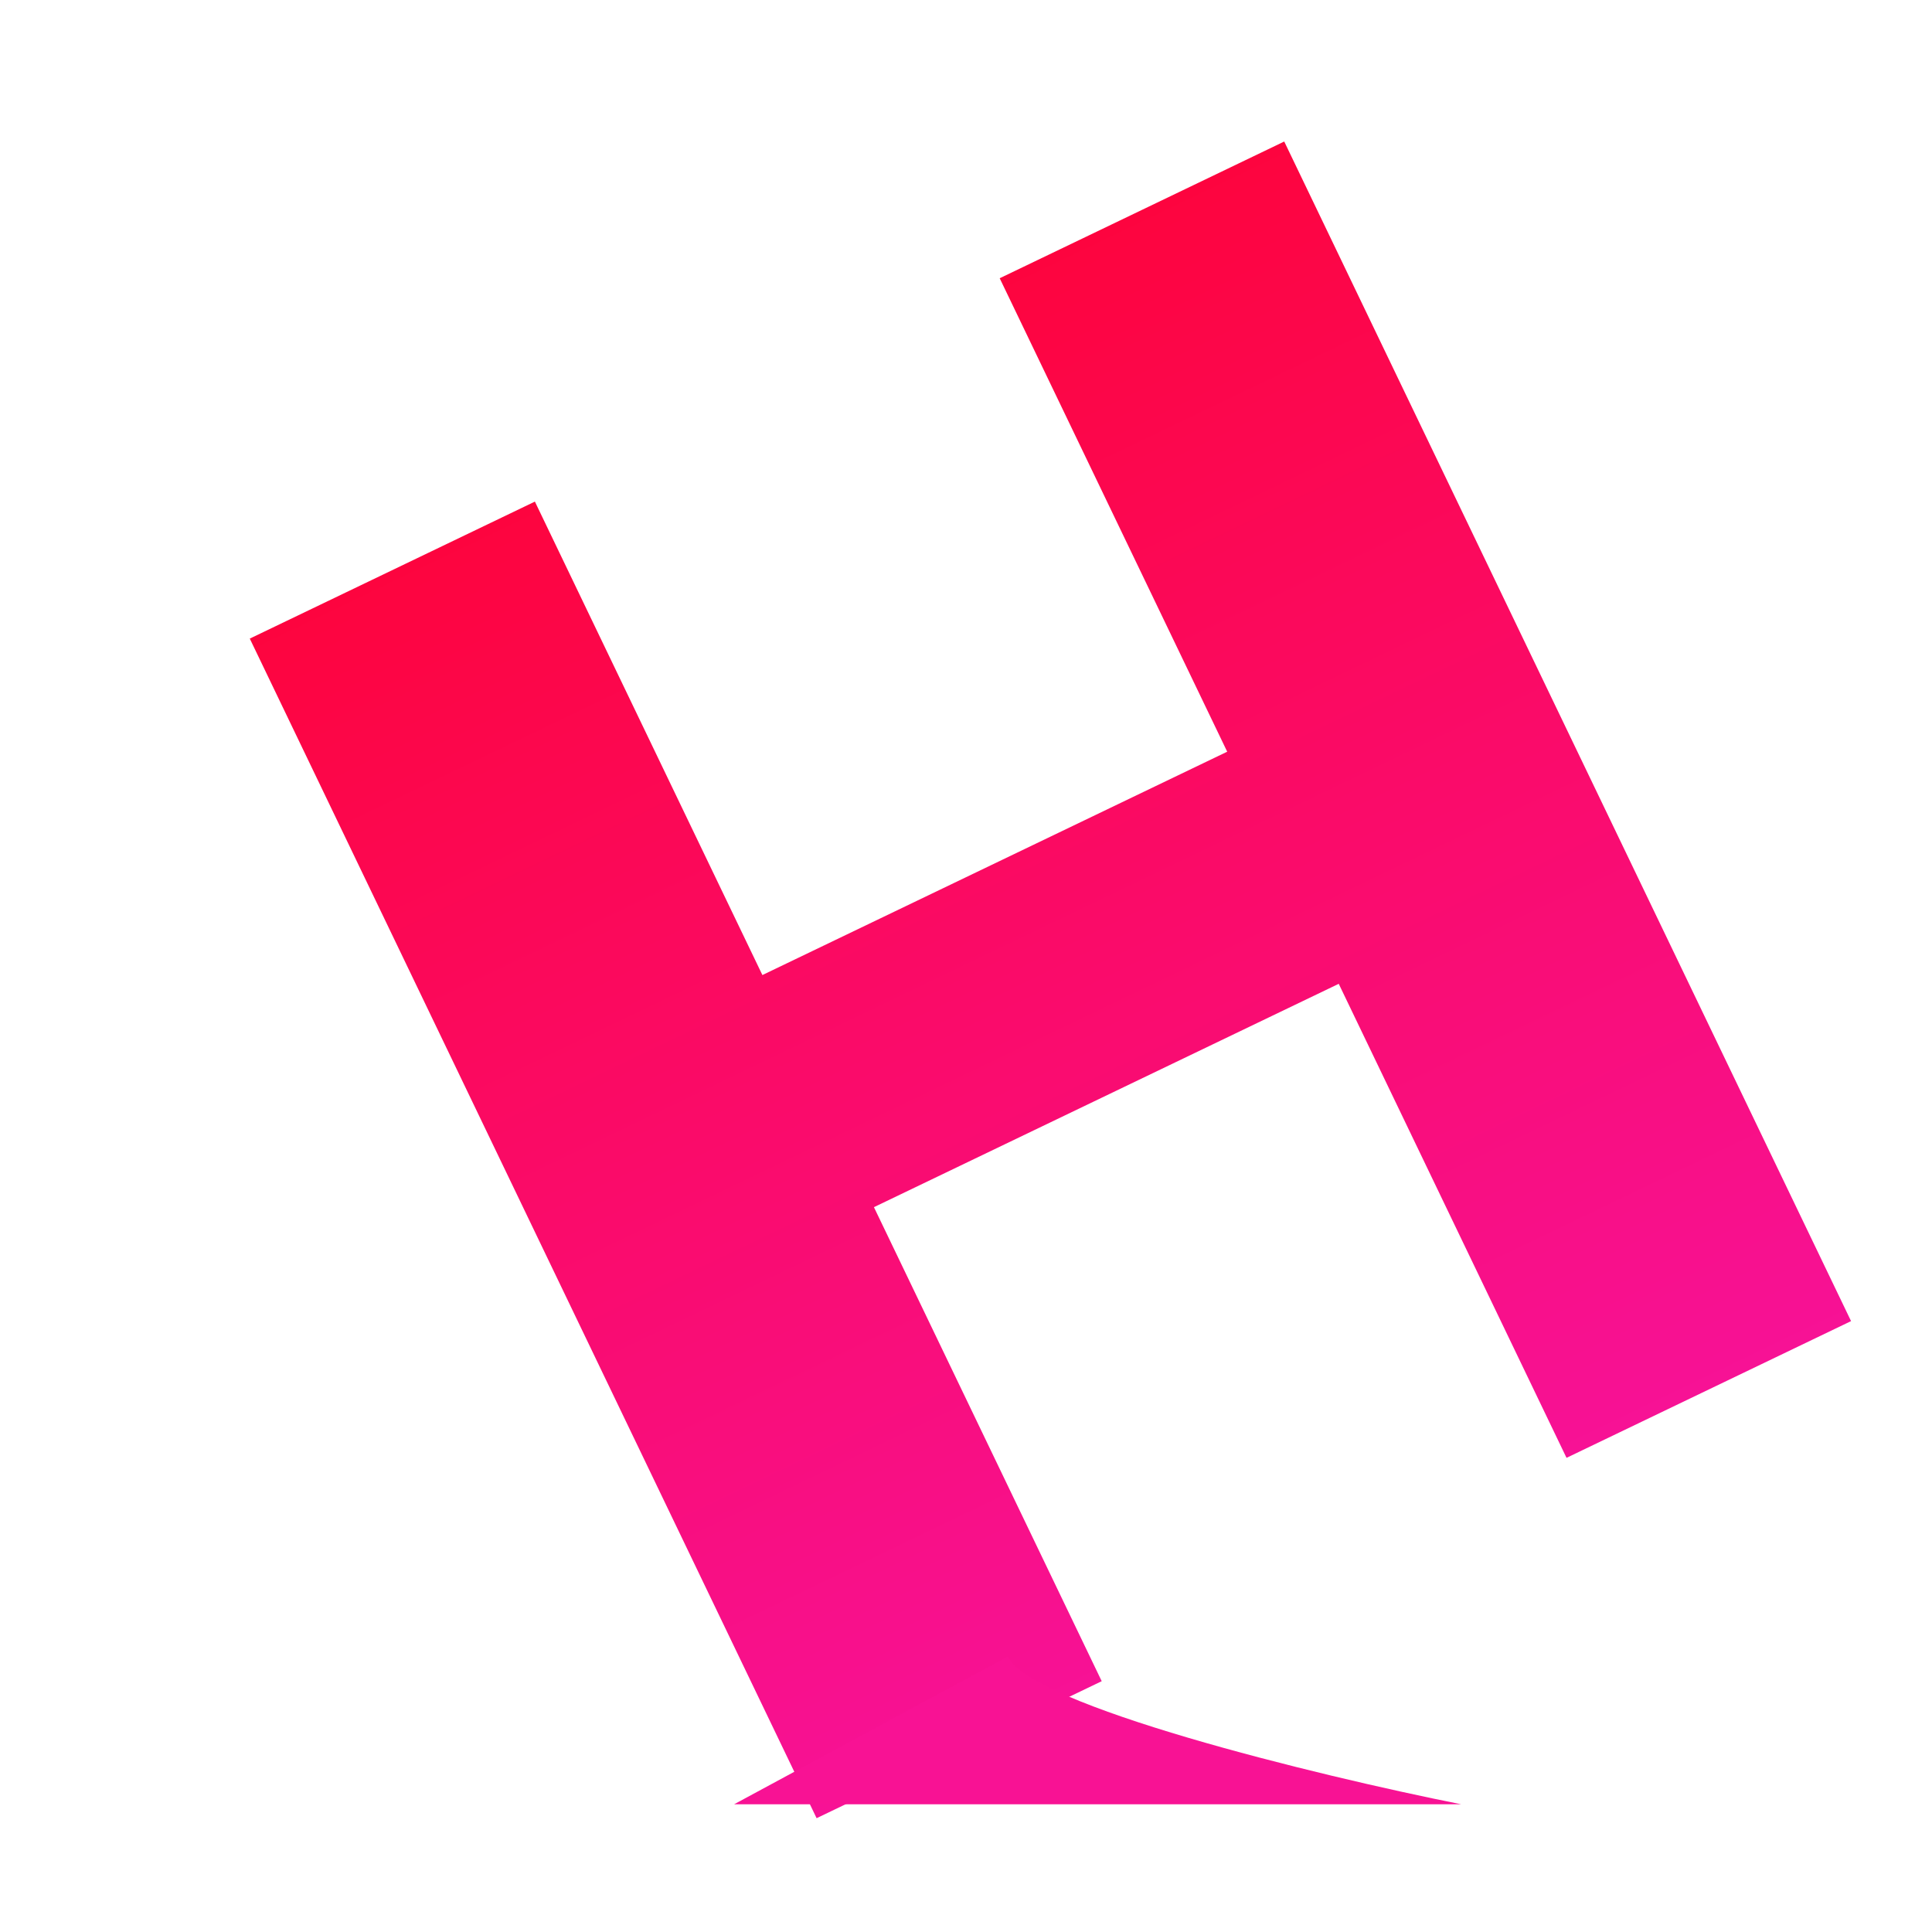<svg width="554" height="554" viewBox="0 0 554 554" fill="none" xmlns="http://www.w3.org/2000/svg">
<g clip-path="url(#clip0_46_363)">
<rect width="554" height="554" rx="25" fill="white"/>
<g filter="url(#filter0_d_46_363)">
<path d="M210.161 517.366L47.625 179.118L129.379 139.833L194.616 275.595L327.9 211.549L262.663 75.787L344.252 36.581L506.789 374.829L425.2 414.035L359.883 278.108L226.599 342.154L291.915 478.081L210.161 517.366Z" fill="url(#paint0_linear_46_363)"/>
</g>
<path d="M419 517.378C377 509 295.5 489 289 475L210.5 517.378H419Z" fill="#F81294"/>
</g>
<defs>
<filter id="filter0_d_46_363" x="47.624" y="20.581" width="503.164" height="520.785" filterUnits="userSpaceOnUse" color-interpolation-filters="sRGB">
<feFlood flood-opacity="0" result="BackgroundImageFix"/>
<feColorMatrix in="SourceAlpha" type="matrix" values="0 0 0 0 0 0 0 0 0 0 0 0 0 0 0 0 0 0 127 0" result="hardAlpha"/>
<feOffset dx="24" dy="4"/>
<feGaussianBlur stdDeviation="10"/>
<feComposite in2="hardAlpha" operator="out"/>
<feColorMatrix type="matrix" values="0 0 0 0 0 0 0 0 0 0 0 0 0 0 0 0 0 0 0.25 0"/>
<feBlend mode="normal" in2="BackgroundImageFix" result="effect1_dropShadow_46_363"/>
<feBlend mode="normal" in="SourceGraphic" in2="effect1_dropShadow_46_363" result="shape"/>
</filter>
<linearGradient id="paint0_linear_46_363" x1="141.958" y1="-4.591" x2="412.223" y2="557.844" gradientUnits="userSpaceOnUse">
<stop stop-color="#FF0022"/>
<stop offset="1" stop-color="#F516B2"/>
</linearGradient>
<clipPath id="clip0_46_363">
<rect width="554" height="554" rx="25" fill="white"/>
</clipPath>
</defs>
</svg>
